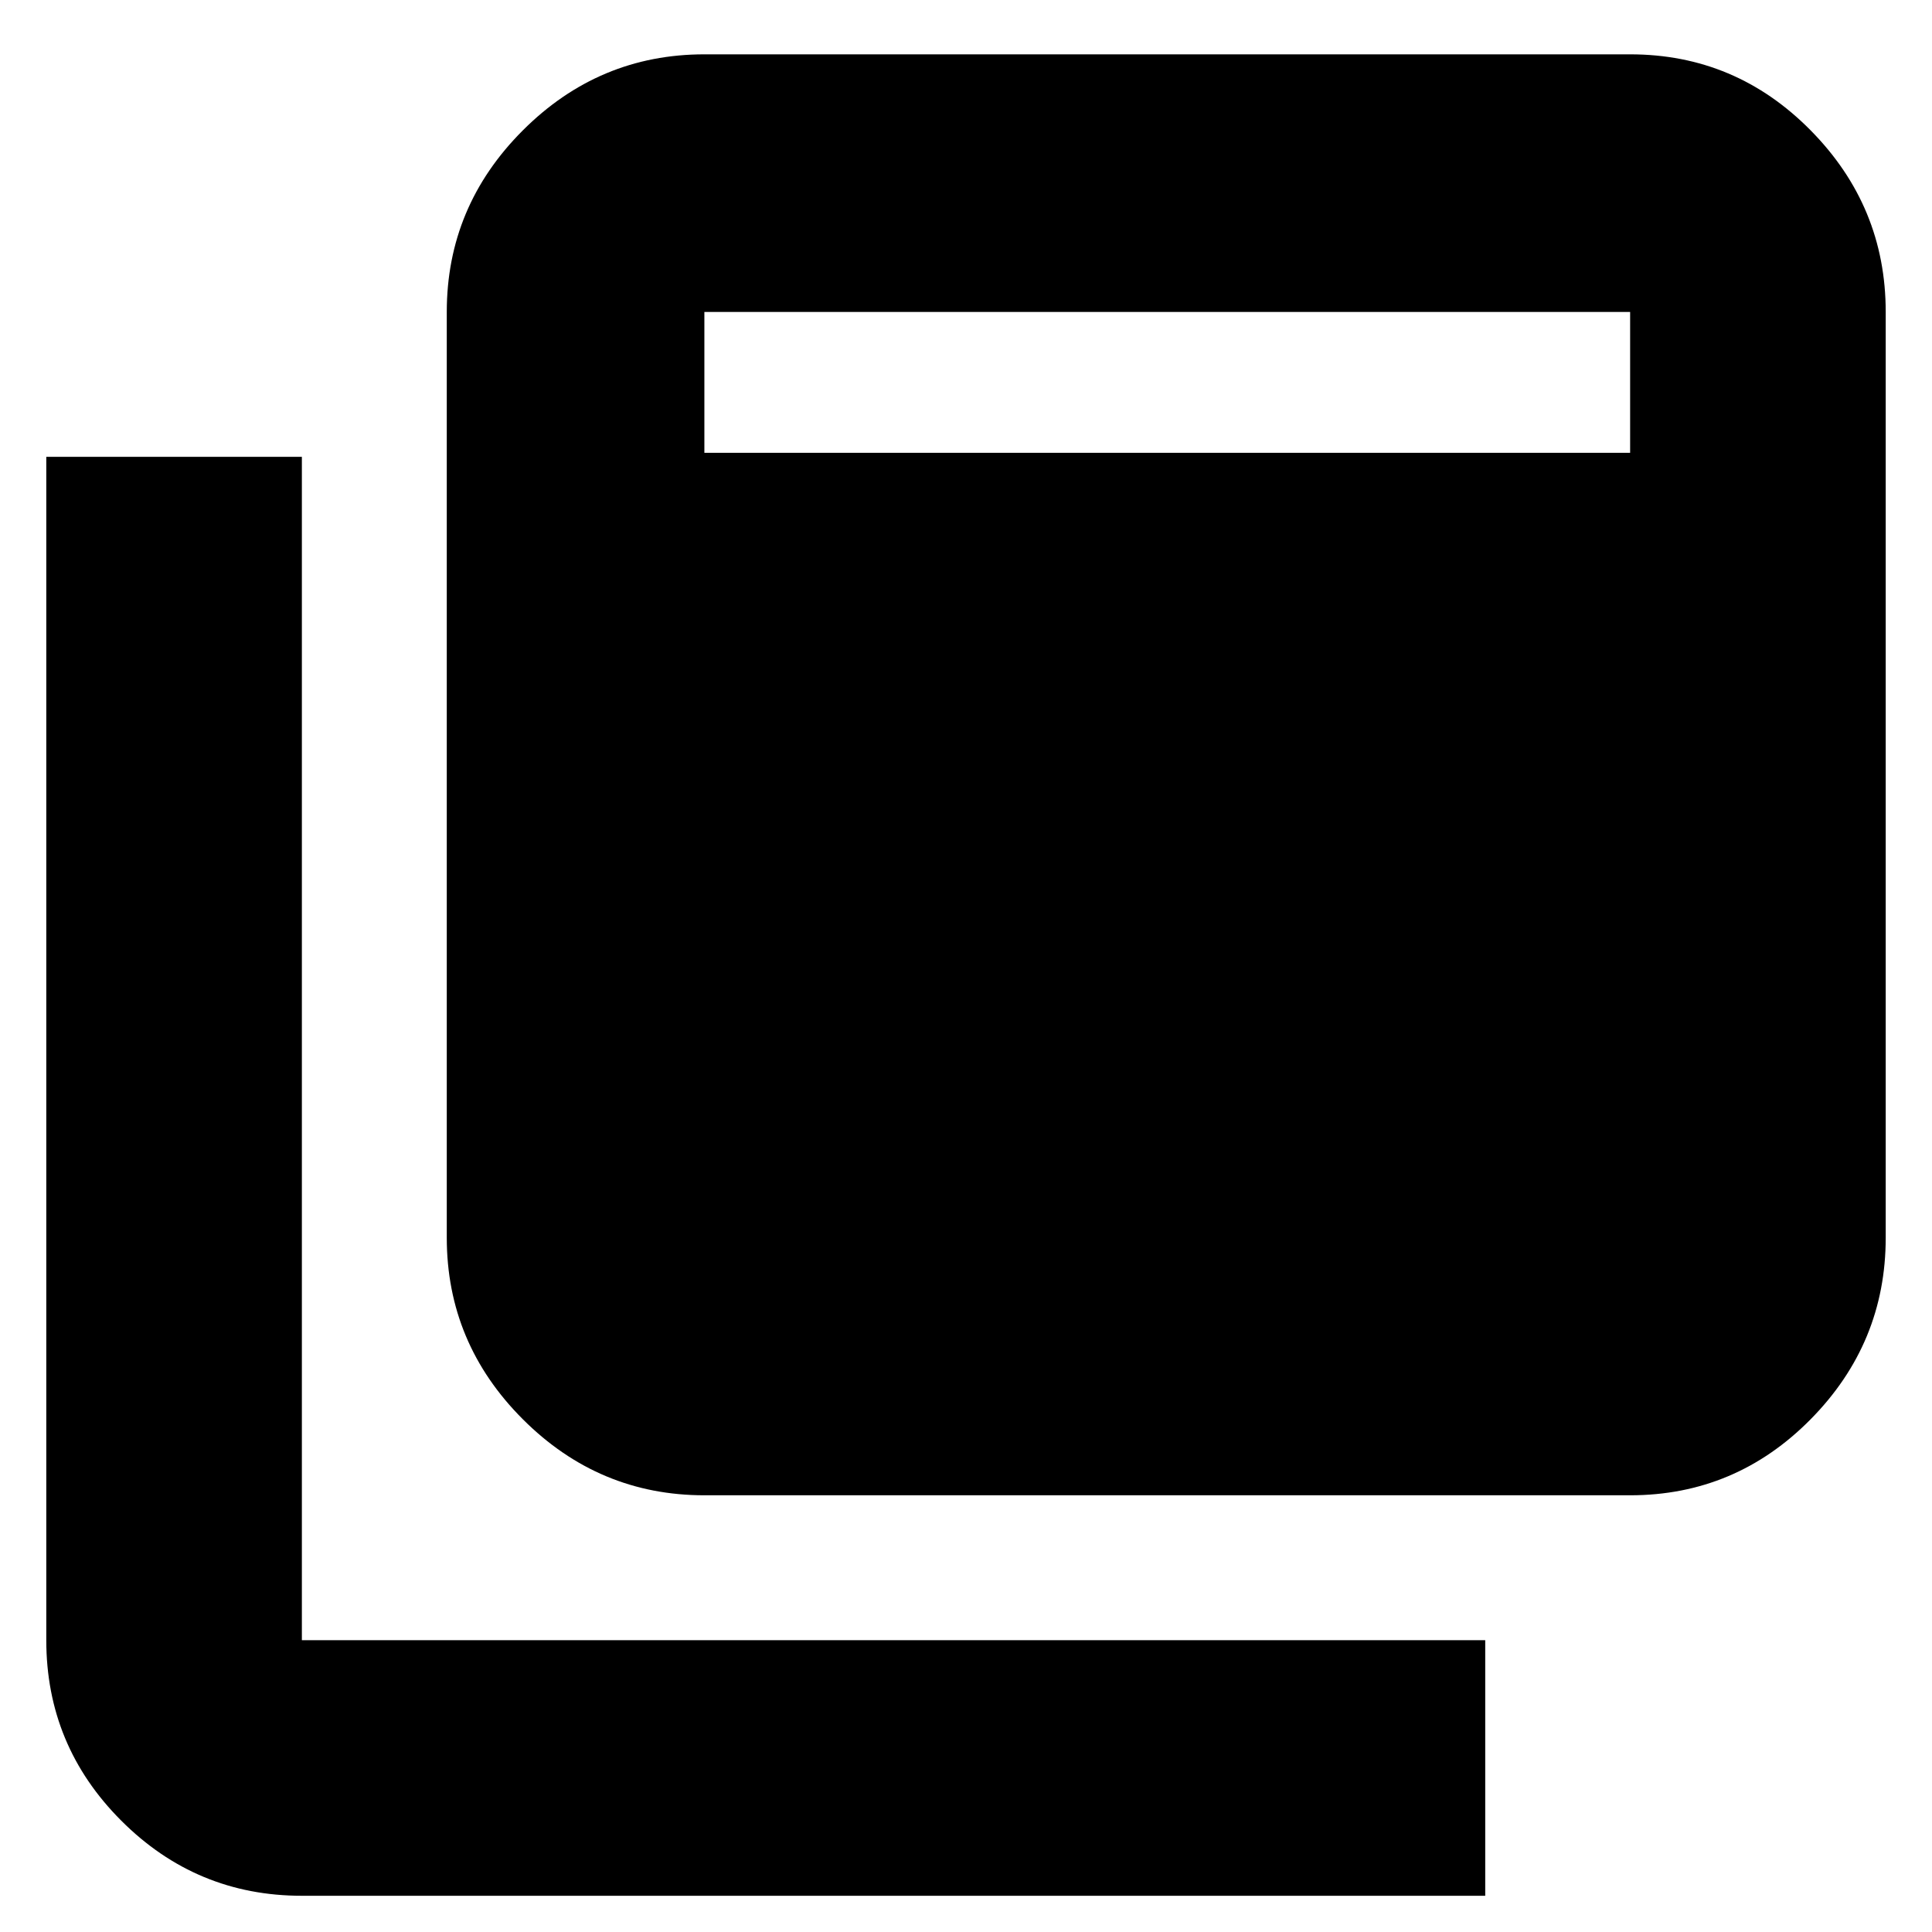 <svg xmlns="http://www.w3.org/2000/svg" height="20" viewBox="0 -960 960 960" width="20"><path d="M350-217q-52.425 0-90.213-37.787Q222-292.575 222-345v-460q0-52.425 37.787-90.213Q297.575-933 350-933h460q52.425 0 89.713 37.787Q937-857.425 937-805v460q0 52.425-37.287 90.213Q862.425-217 810-217H350Zm0-518h460v-70H350v70ZM150-18q-52.425 0-89.713-37.288Q23-92.575 23-145v-588h127v588h588v127H150Z"/></svg>